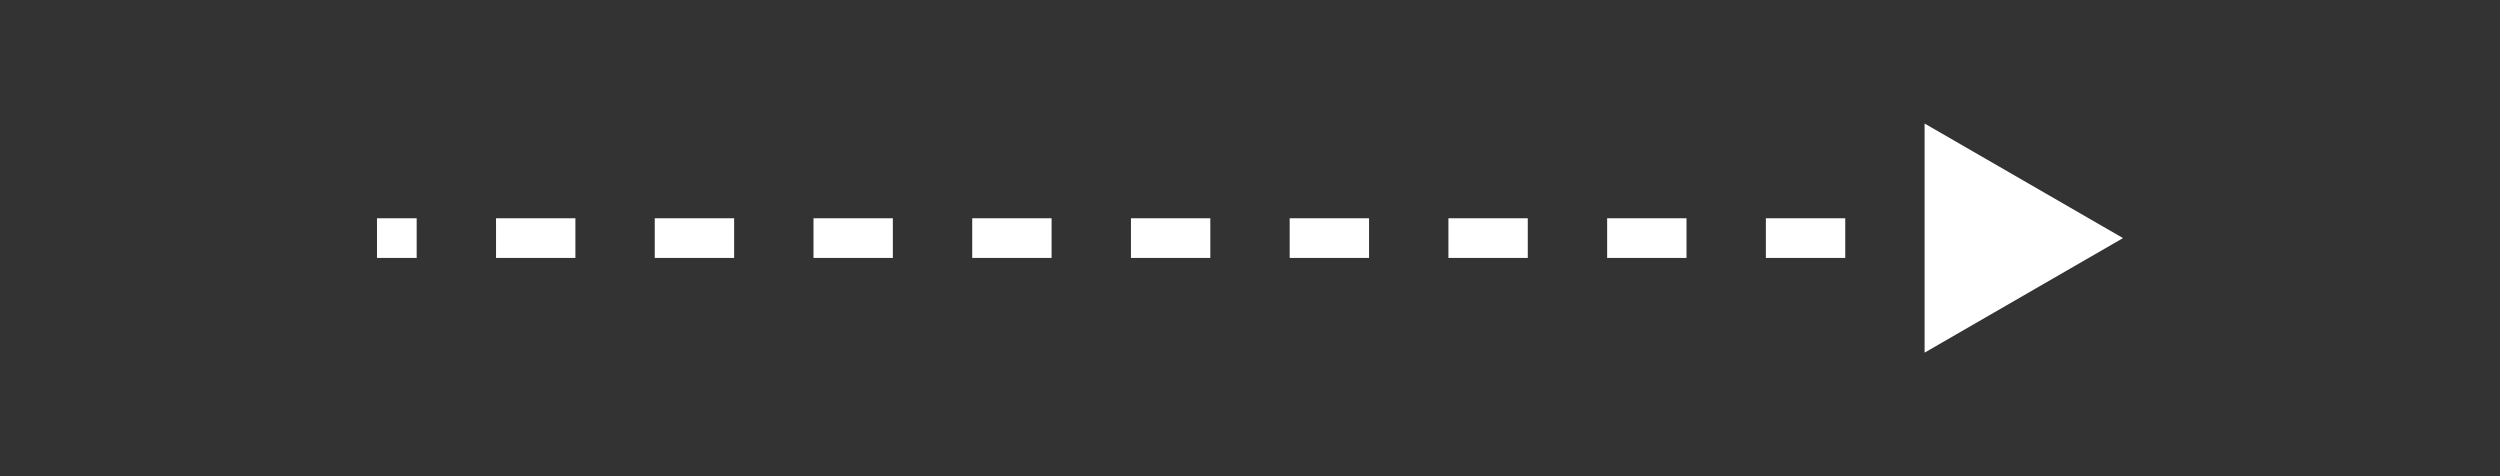 <svg width="126" height="24" viewBox="0 0 126 24" fill="none" xmlns="http://www.w3.org/2000/svg">
<rect x="0" y="0" width="126" height="24" fill="#333333" stroke="none"/>
<path d="M107 12L97 6.226V17.773L107 12ZM19 13H21V11H19V13ZM25 13H29V11H25V13ZM33 13H37V11H33V13ZM41 13L45 13V11L41 11V13ZM49 13L53 13V11L49 11V13ZM57 13L61 13V11L57 11V13ZM65 13L69 13V11L65 11V13ZM73 13L77 13V11H73V13ZM81 13H85V11L81 11V13ZM89 13H93V11H89V13ZM97 13H101V11H97V13Z" fill="white"/>
</svg>
